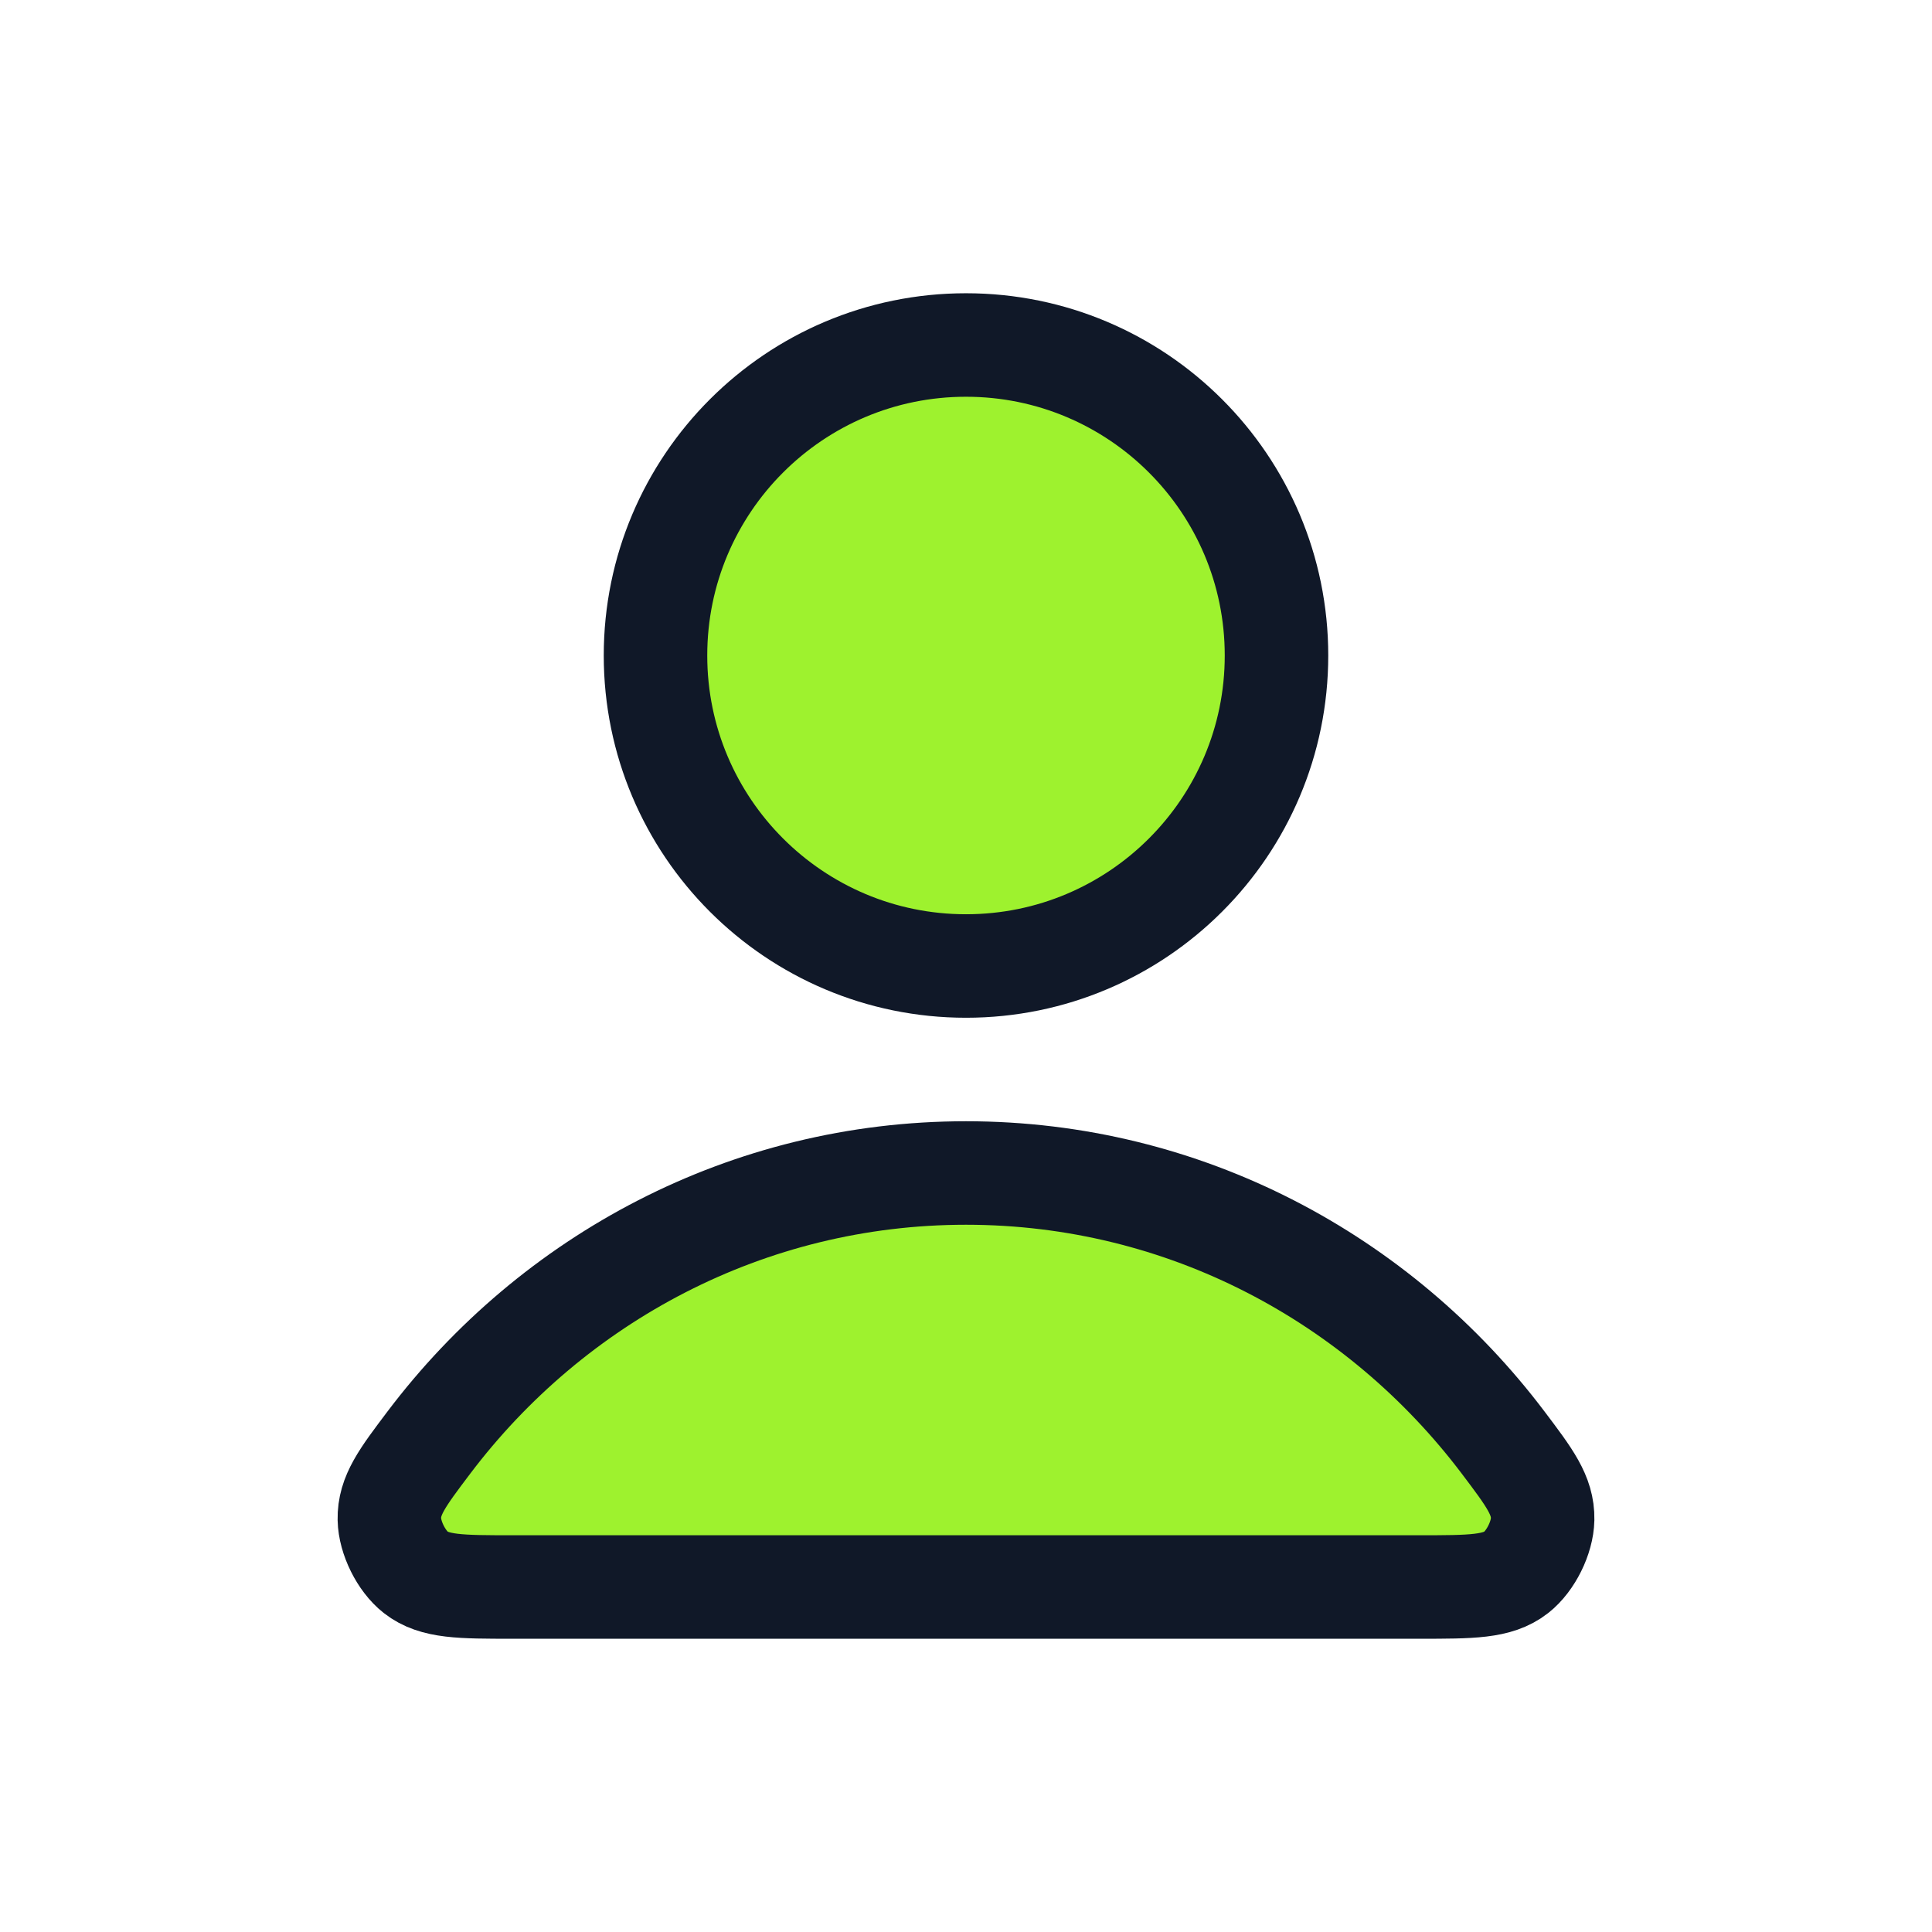 <svg width="28" height="28" viewBox="0 0 28 28" fill="none" xmlns="http://www.w3.org/2000/svg">
<path d="M14 17C10.83 17 8.011 18.531 6.216 20.906C5.83 21.417 5.637 21.673 5.643 22.018C5.648 22.285 5.815 22.622 6.025 22.787C6.297 23 6.674 23 7.427 23H20.573C21.326 23 21.703 23 21.975 22.787C22.185 22.622 22.352 22.285 22.357 22.018C22.363 21.673 22.17 21.417 21.784 20.906C19.989 18.531 17.17 17 14 17Z" fill="#9EF22E"/>
<path d="M14 14C16.485 14 18.5 11.985 18.5 9.5C18.5 7.015 16.485 5 14 5C11.515 5 9.5 7.015 9.5 9.5C9.5 11.985 11.515 14 14 14Z" fill="#9EF22E"/>
<path d="M14 17C10.83 17 8.011 18.531 6.216 20.906C5.83 21.417 5.637 21.673 5.643 22.018C5.648 22.285 5.815 22.622 6.025 22.787C6.297 23 6.674 23 7.427 23H20.573C21.326 23 21.703 23 21.975 22.787C22.185 22.622 22.352 22.285 22.357 22.018C22.363 21.673 22.17 21.417 21.784 20.906C19.989 18.531 17.17 17 14 17Z" stroke="#101828" stroke-width="1.5" stroke-linecap="round" stroke-linejoin="round"/>
<path d="M14 14C16.485 14 18.5 11.985 18.5 9.5C18.5 7.015 16.485 5 14 5C11.515 5 9.5 7.015 9.5 9.5C9.5 11.985 11.515 14 14 14Z" stroke="#101828" stroke-width="1.5" stroke-linecap="round" stroke-linejoin="round"/>
</svg>
